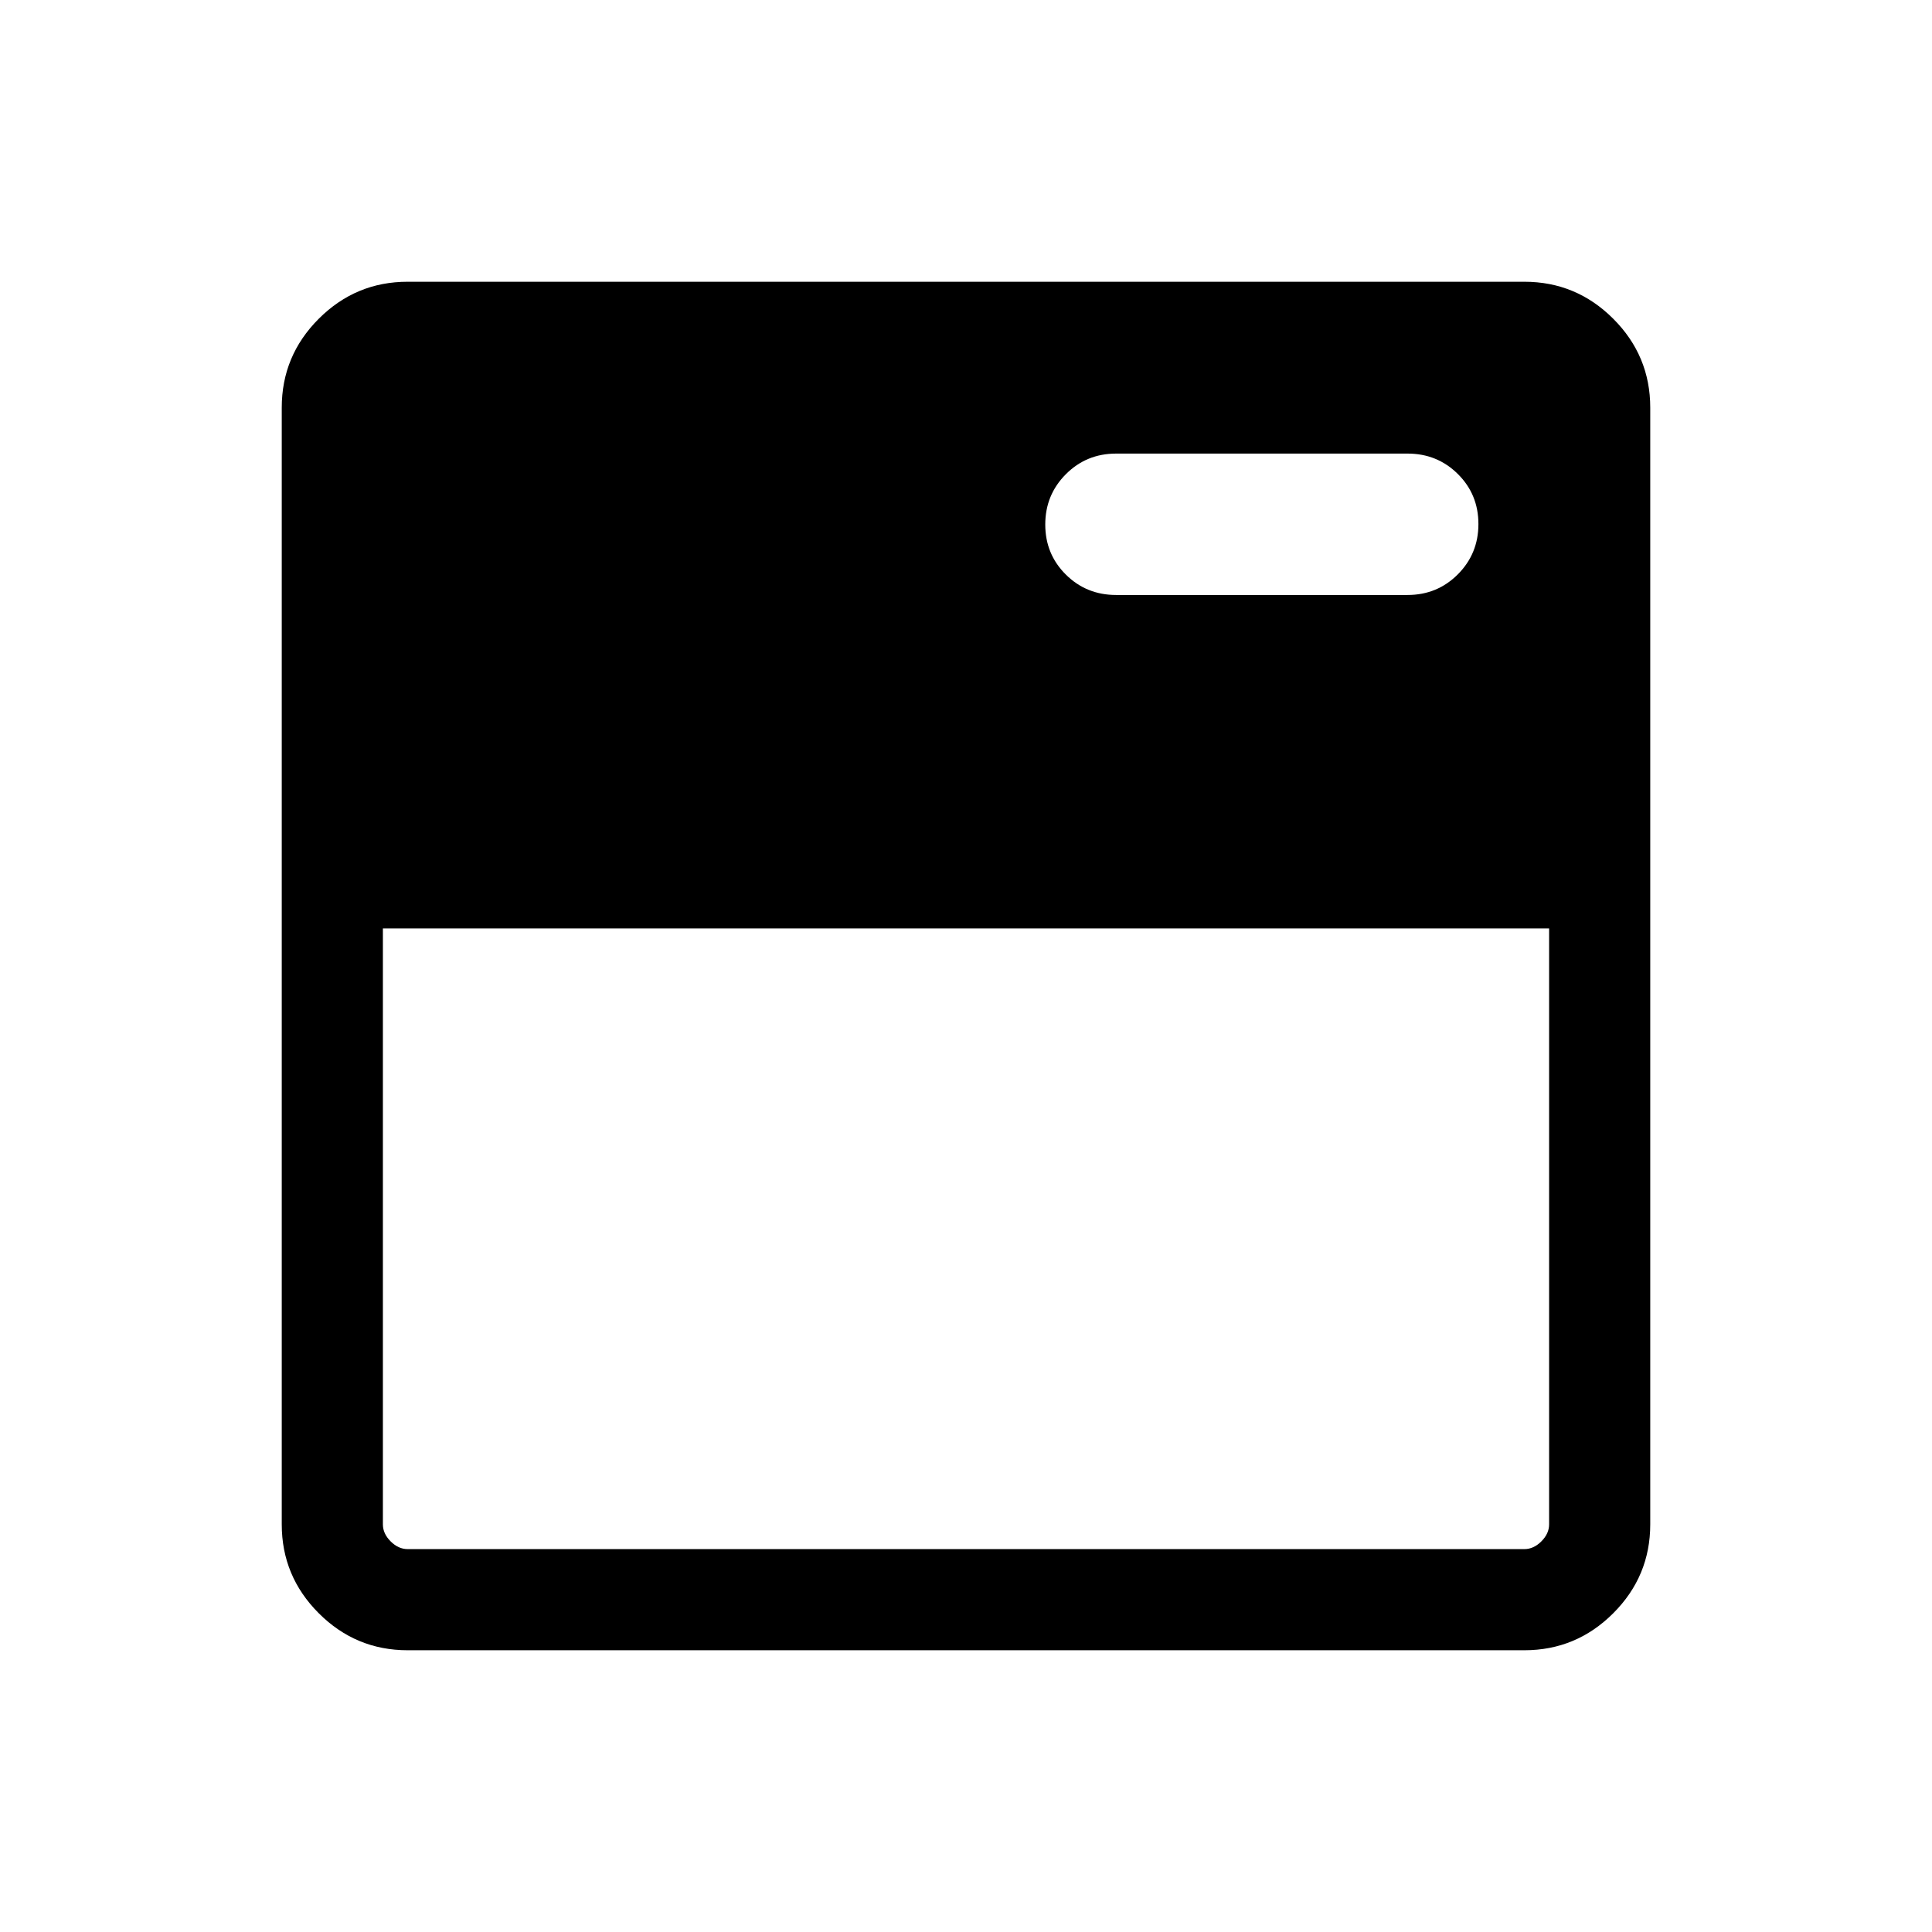 <svg xmlns="http://www.w3.org/2000/svg" height="40" viewBox="0 -960 960 960" width="40"><path d="M202.565-140.001q-25.788 0-44.176-18.388t-18.388-44.176v-554.87q0-25.788 18.388-44.176t44.176-18.388h554.87q25.788 0 44.176 18.388t18.388 44.176v554.87q0 25.788-18.388 44.176t-44.176 18.388h-554.87Zm0-50.255h554.87q4.616 0 8.462-3.847 3.847-3.846 3.847-8.462v-296.103H190.256v296.103q0 4.616 3.847 8.462 3.846 3.847 8.462 3.847Zm496.851-474.103q14.751 0 24.975-10.258 10.224-10.258 10.224-24.987t-10.224-24.87q-10.224-10.141-24.975-10.141H554.584q-14.751 0-24.975 10.258-10.224 10.258-10.224 24.987t10.224 24.87q10.224 10.141 24.975 10.141h144.832Z"/></svg>